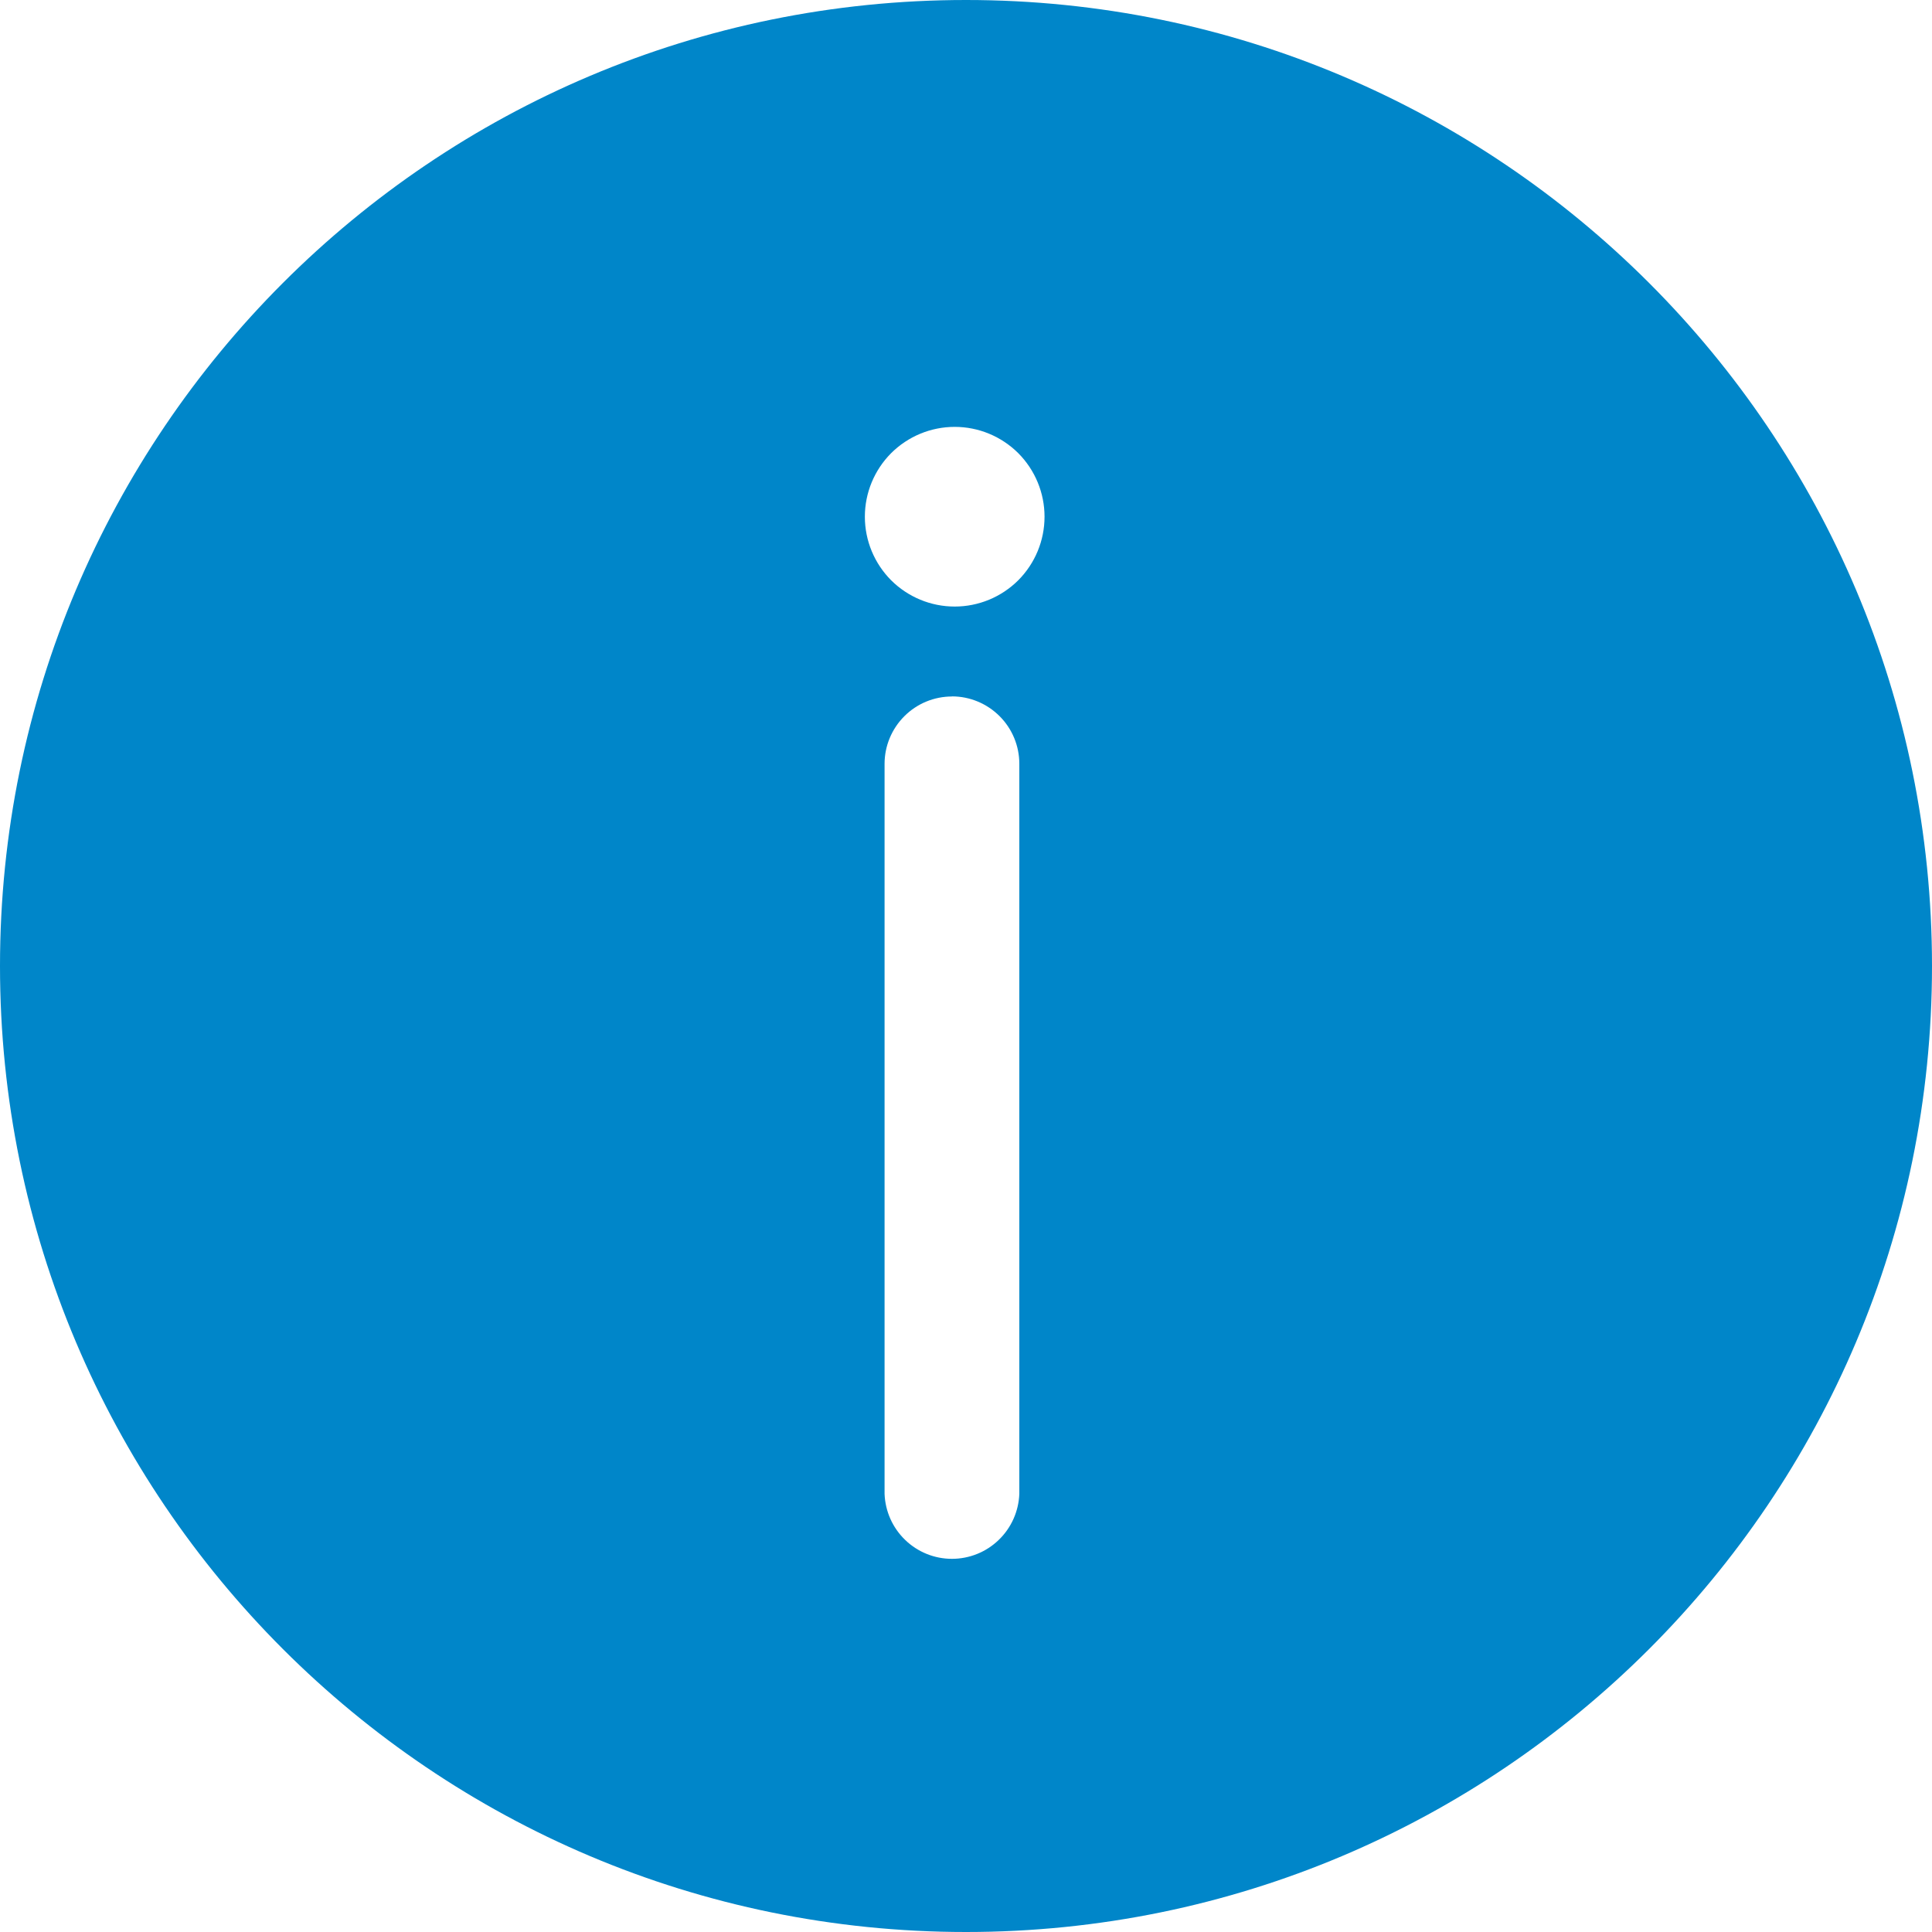 <svg width="20" height="20" viewBox="0 0 20 20" fill="none" xmlns="http://www.w3.org/2000/svg">
<path d="M10 0C15.523 0 20 4.477 20 10C20 15.523 15.523 20 10 20C4.477 20 0 15.523 0 10C0 4.477 4.477 0 10 0ZM9.855 7.21C9.67 7.21 9.493 7.283 9.362 7.414C9.231 7.545 9.157 7.722 9.157 7.907V15.465C9.164 15.645 9.24 15.816 9.37 15.941C9.5 16.067 9.674 16.137 9.854 16.137C10.035 16.137 10.209 16.067 10.339 15.941C10.469 15.816 10.545 15.645 10.552 15.465V7.907C10.552 7.722 10.479 7.545 10.348 7.414C10.217 7.283 10.04 7.209 9.855 7.209V7.21ZM9.883 4.419C9.636 4.419 9.4 4.517 9.225 4.691C9.051 4.866 8.953 5.102 8.953 5.349C8.953 5.596 9.051 5.832 9.225 6.007C9.4 6.181 9.636 6.279 9.883 6.279C10.13 6.279 10.366 6.181 10.541 6.007C10.715 5.832 10.813 5.596 10.813 5.349C10.813 5.102 10.715 4.866 10.541 4.691C10.366 4.517 10.13 4.419 9.883 4.419Z" fill="#0086C9"/>
</svg>
